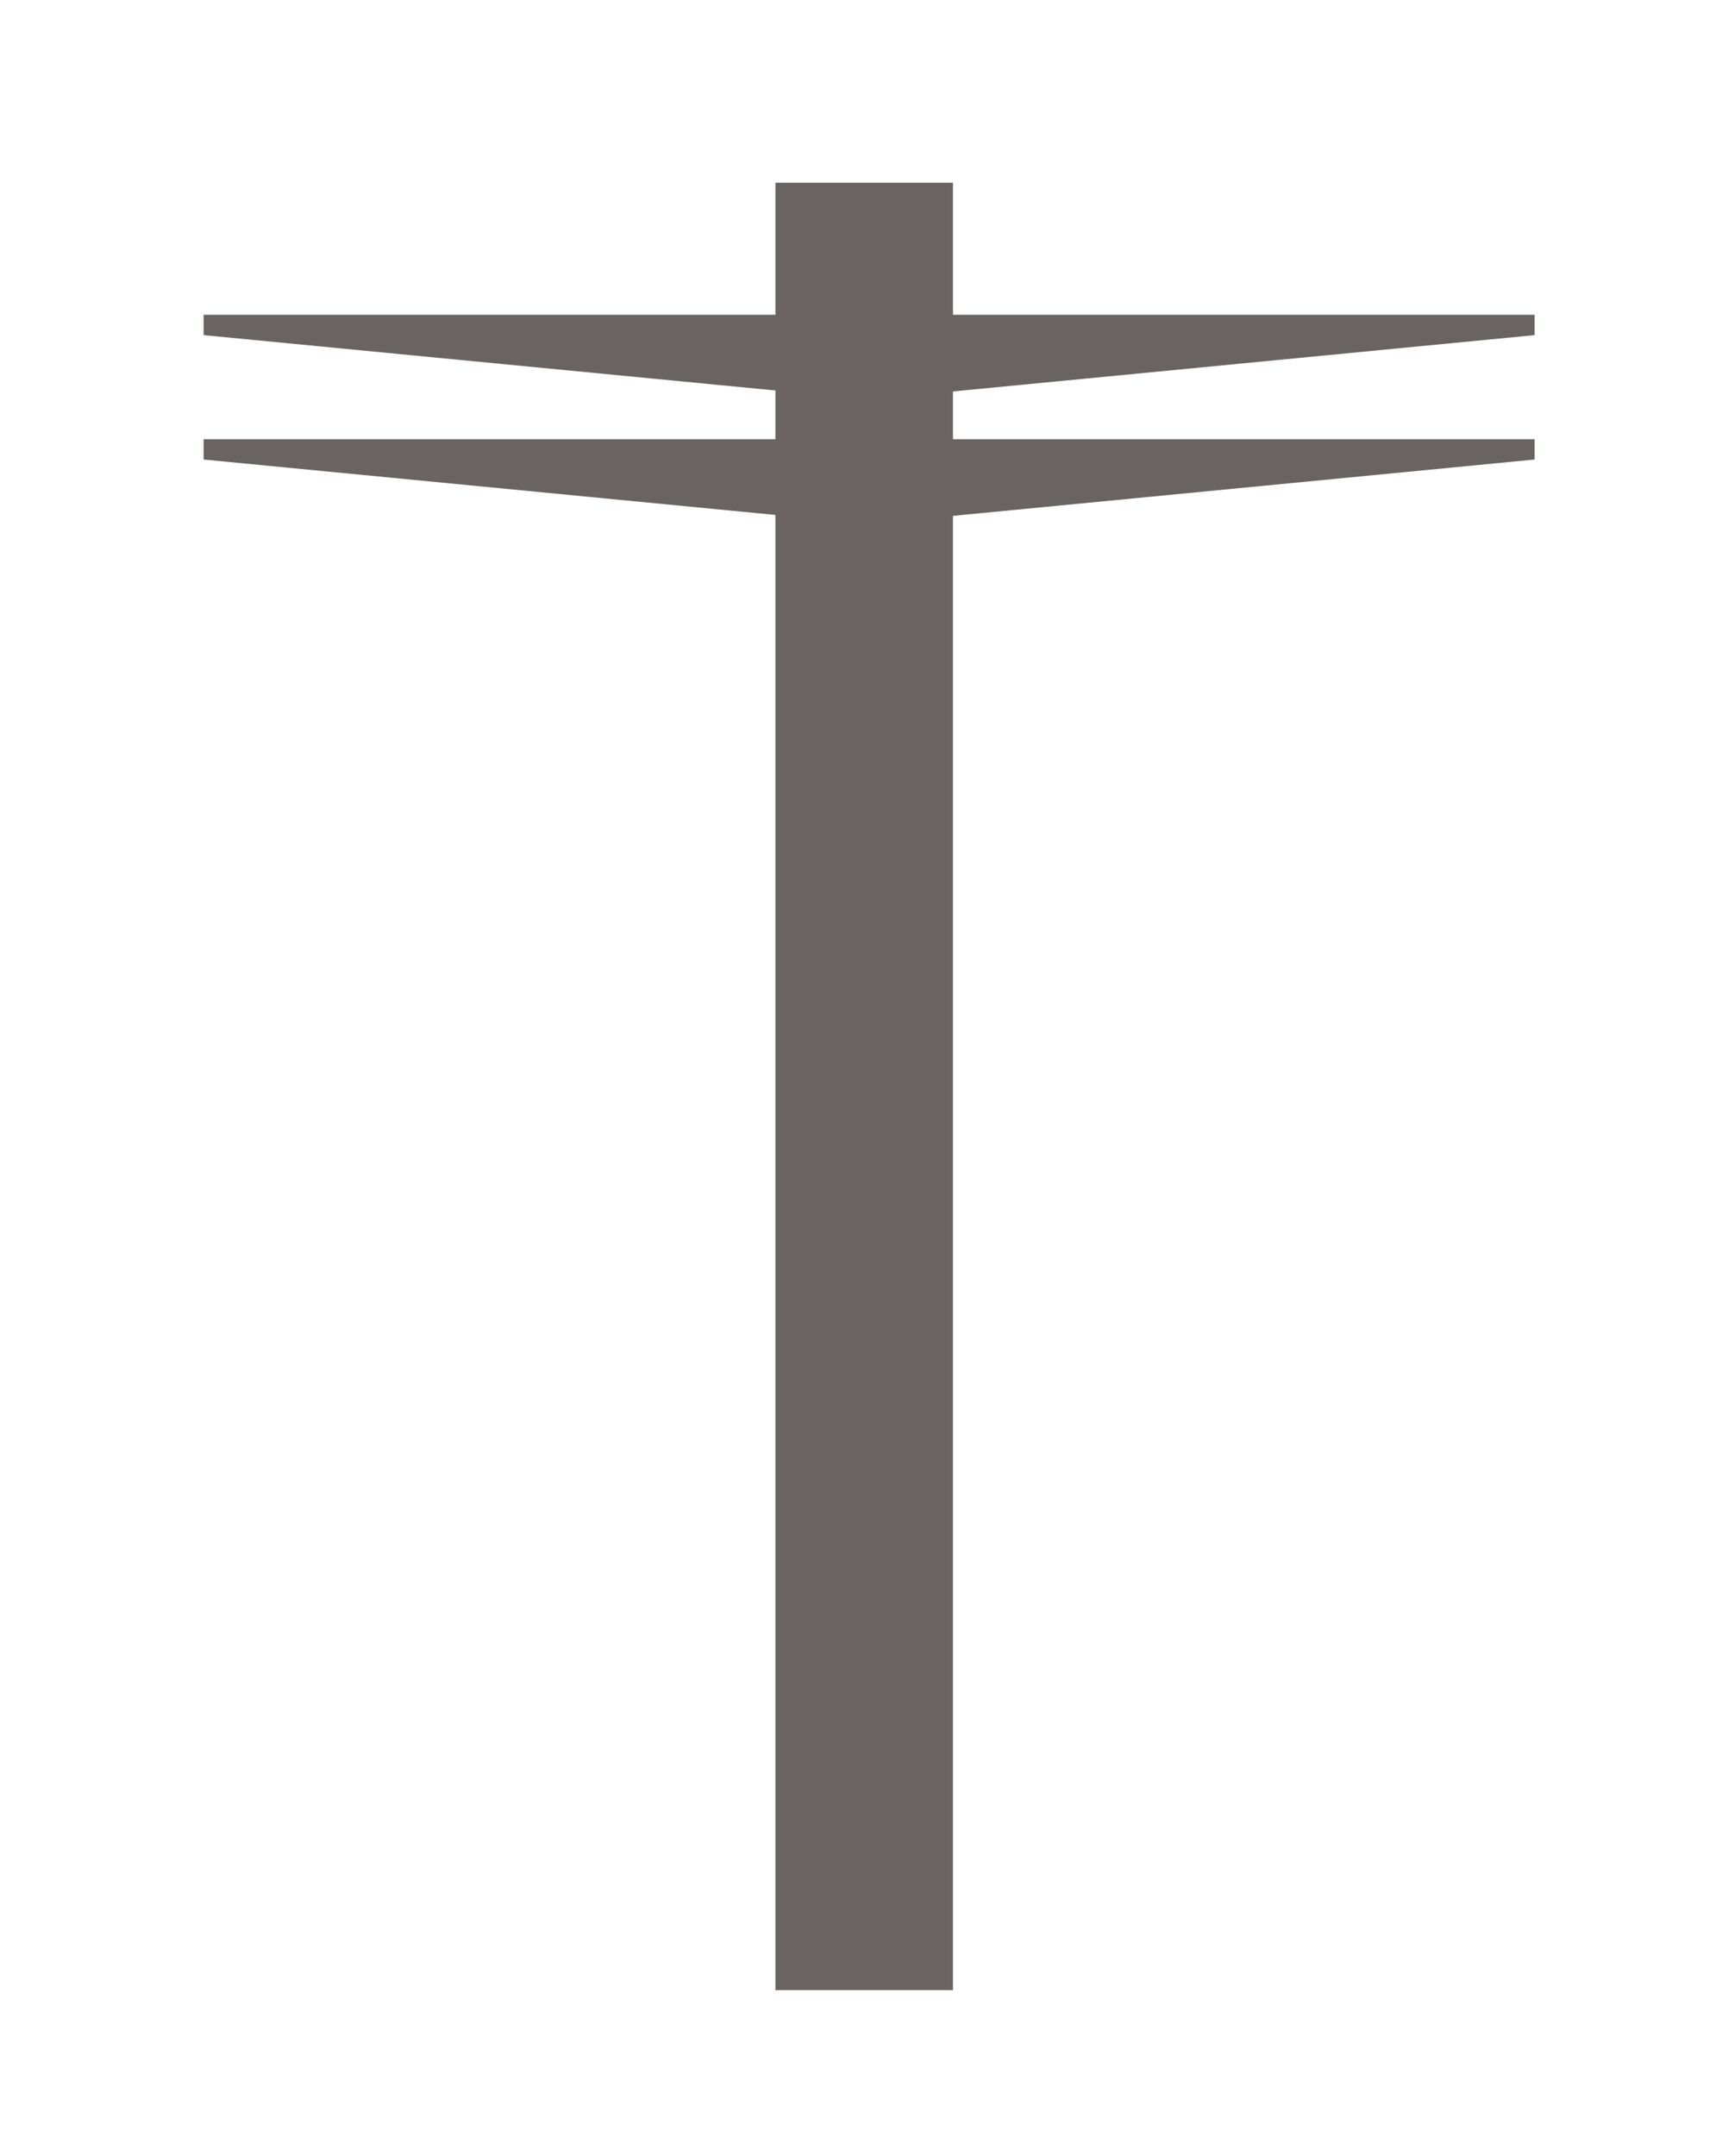 <?xml version="1.0" encoding="utf-8"?>
<!-- Generator: Adobe Illustrator 16.0.0, SVG Export Plug-In . SVG Version: 6.00 Build 0)  -->
<!DOCTYPE svg PUBLIC "-//W3C//DTD SVG 1.1//EN" "http://www.w3.org/Graphics/SVG/1.1/DTD/svg11.dtd">
<svg version="1.1" id="Layer_1" xmlns="http://www.w3.org/2000/svg" xmlns:xlink="http://www.w3.org/1999/xlink" x="0px" y="0px"
	 width="35.625px" height="44.75px" viewBox="0 0 35.625 44.75" enable-background="new 0 0 35.625 44.75" xml:space="preserve">
<g>
	<polygon fill="#696461" points="31.859,6.955 31.859,6.533 19.784,6.533 19.784,3.792 16.098,3.792 16.098,6.533 4.227,6.533 
		4.227,6.955 16.098,8.104 16.098,9.115 4.227,9.115 4.227,9.537 16.098,10.687 16.098,41.303 19.784,41.303 19.784,10.706 
		31.859,9.537 31.859,9.115 19.784,9.115 19.784,8.124 	"/>
</g>
</svg>
